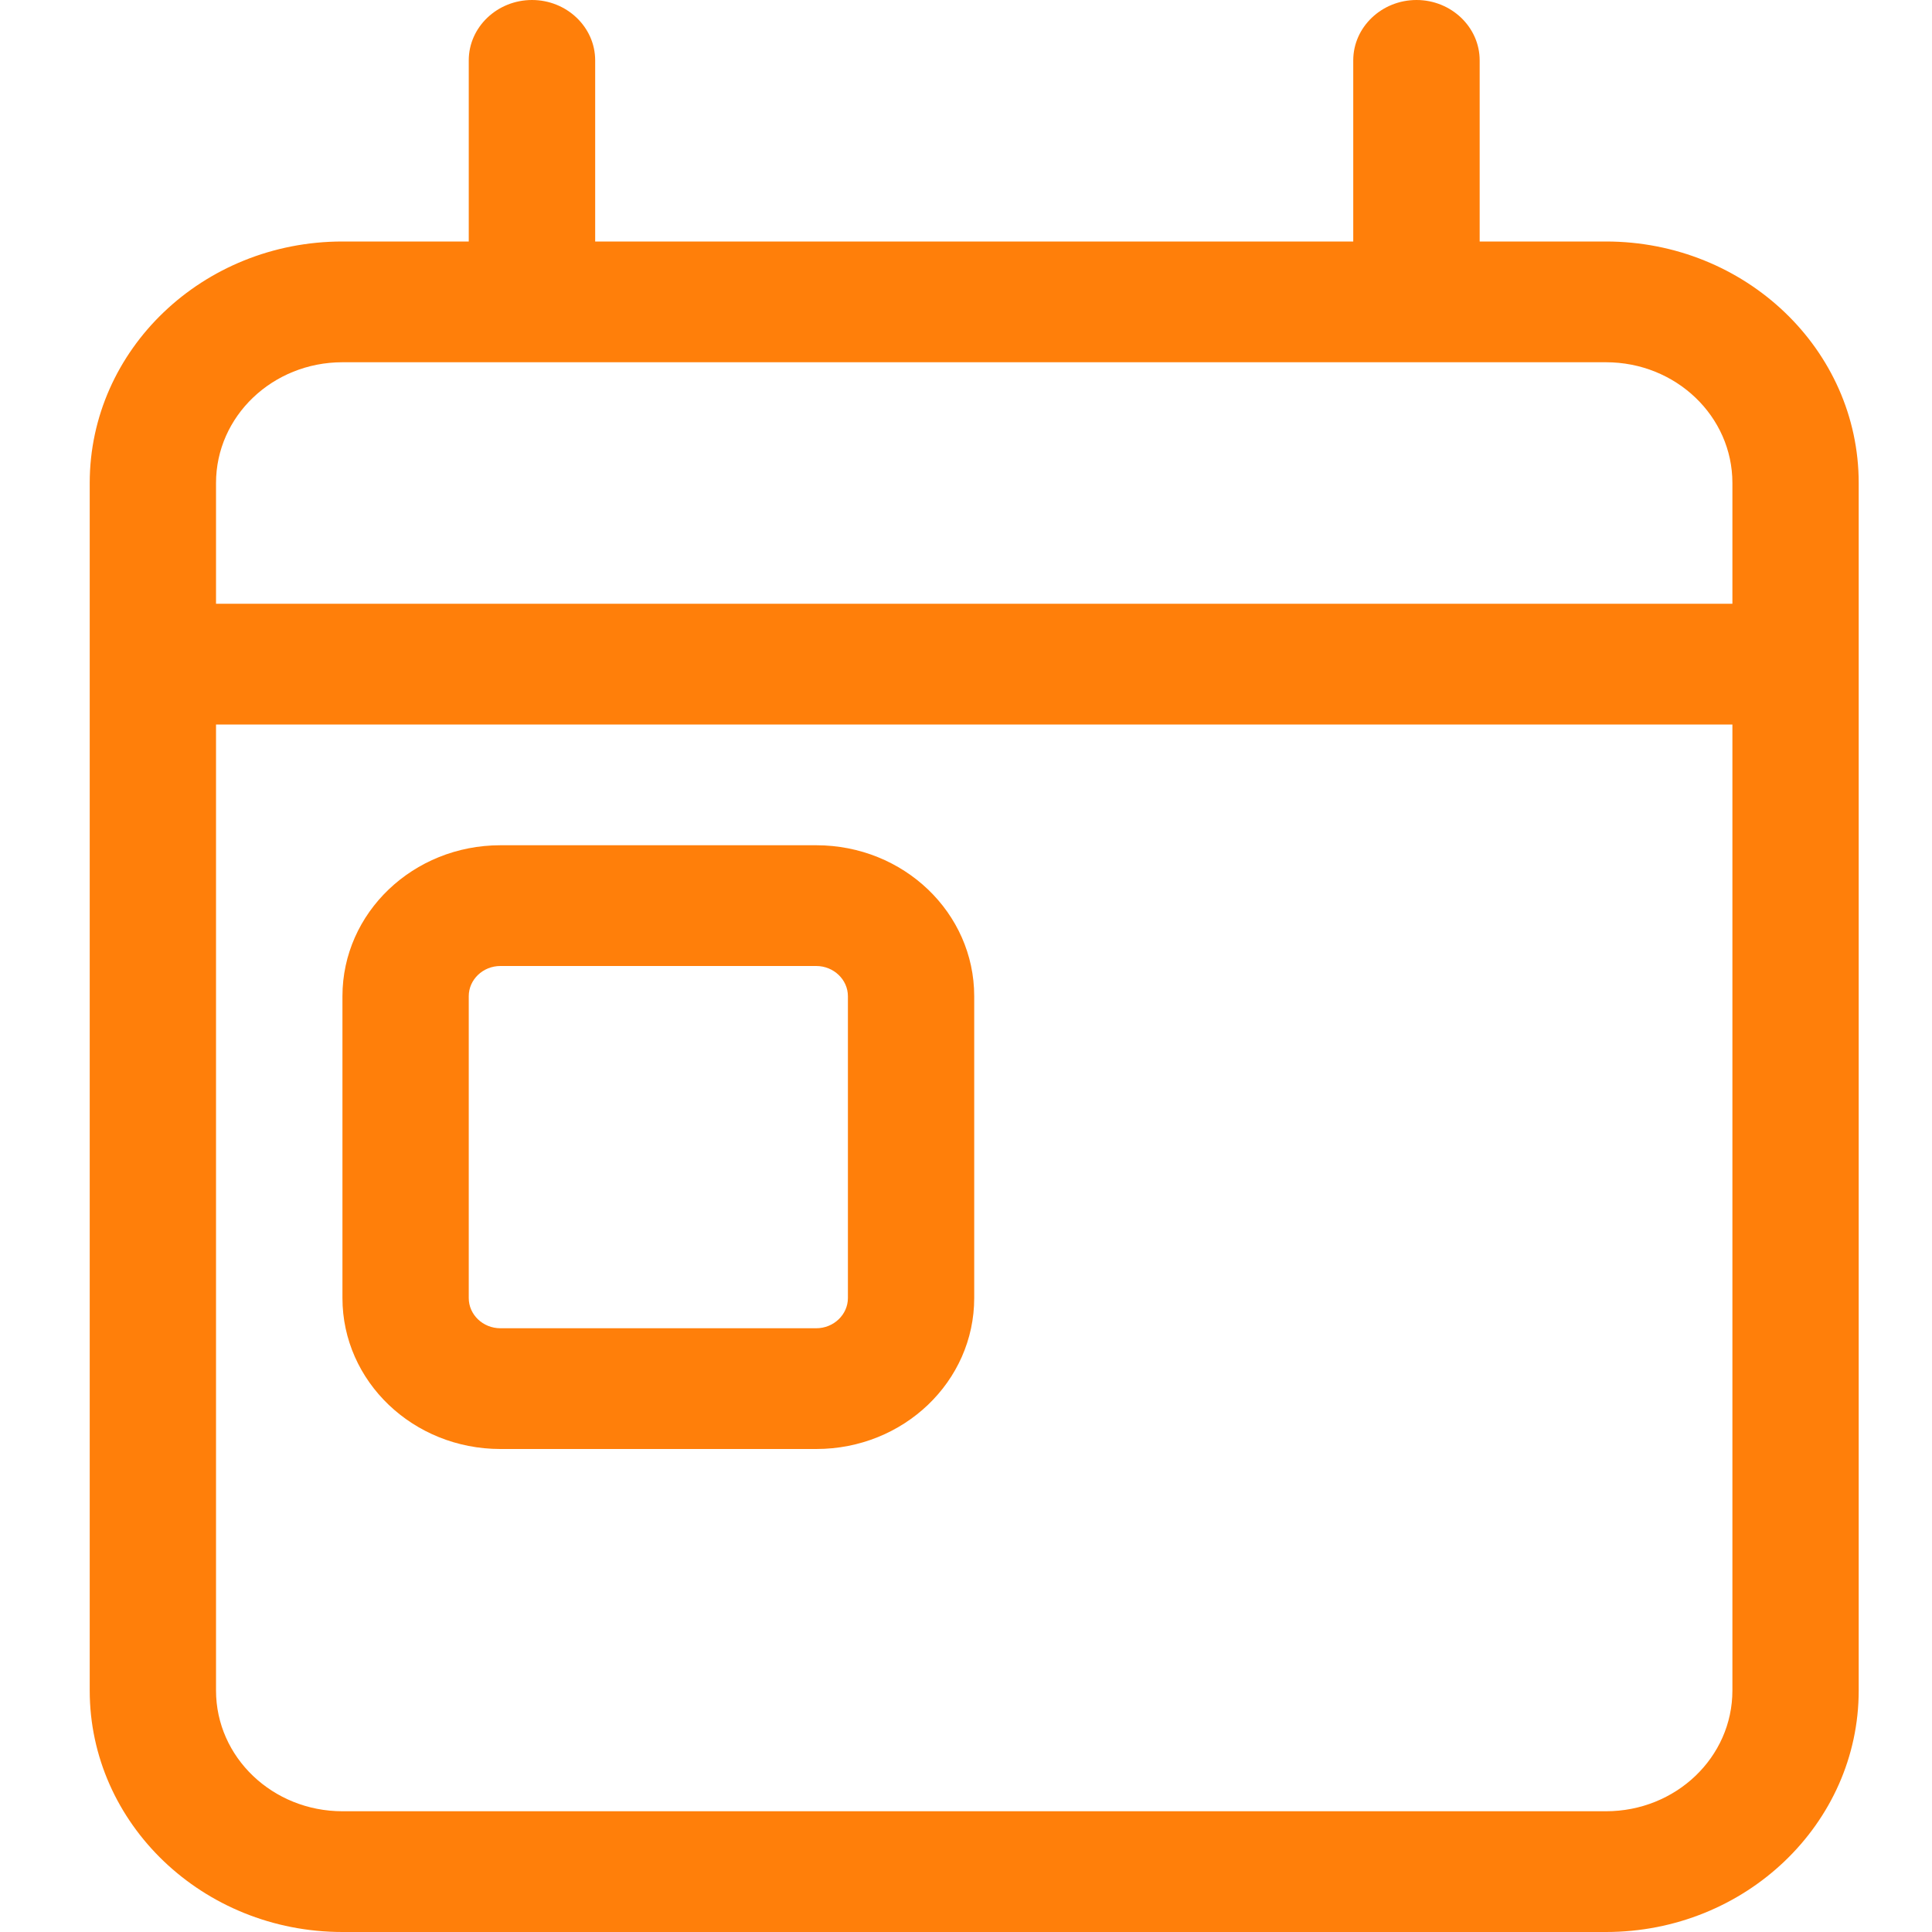 <svg width="16" height="16" viewBox="0 0 16 16" fill="none" xmlns="http://www.w3.org/2000/svg">
<g id="Frame" clip-path="url(#clip0_1_23)">
<path id="Vector" d="M2.836 8.25C2.836 7.559 3.422 7 4.144 7H6.76C7.483 7 8.068 7.559 8.068 8.25V10.75C8.068 11.441 7.483 12 6.76 12H4.144C3.422 12 2.836 11.441 2.836 10.75V8.25ZM3.882 8.25V10.75C3.882 10.887 3.999 11 4.144 11H6.76C6.904 11 7.022 10.887 7.022 10.75V8.25C7.022 8.113 6.904 8 6.76 8H4.144C3.999 8 3.882 8.113 3.882 8.25ZM4.929 2H11.207V0.5C11.207 0.224 11.443 0 11.731 0C12.018 0 12.254 0.224 12.254 0.5V2H13.3C14.455 2 15.393 2.895 15.393 4V14C15.393 15.103 14.455 16 13.3 16H2.836C1.68 16 0.743 15.103 0.743 14V4C0.743 2.895 1.68 2 2.836 2H3.882V0.5C3.882 0.224 4.118 0 4.406 0C4.693 0 4.929 0.224 4.929 0.5V2ZM1.789 14C1.789 14.553 2.258 15 2.836 15H13.3C13.879 15 14.347 14.553 14.347 14V6H1.789V14ZM1.789 4V5H14.347V4C14.347 3.447 13.879 3 13.3 3H2.836C2.258 3 1.789 3.447 1.789 4Z" fill="#FF7F0A"/>
</g>
<defs>
<clipPath id="clip0_1_23">
<rect width="14.65" height="16" fill="white" transform="translate(0.743)"/>
</clipPath>
</defs>
</svg>
